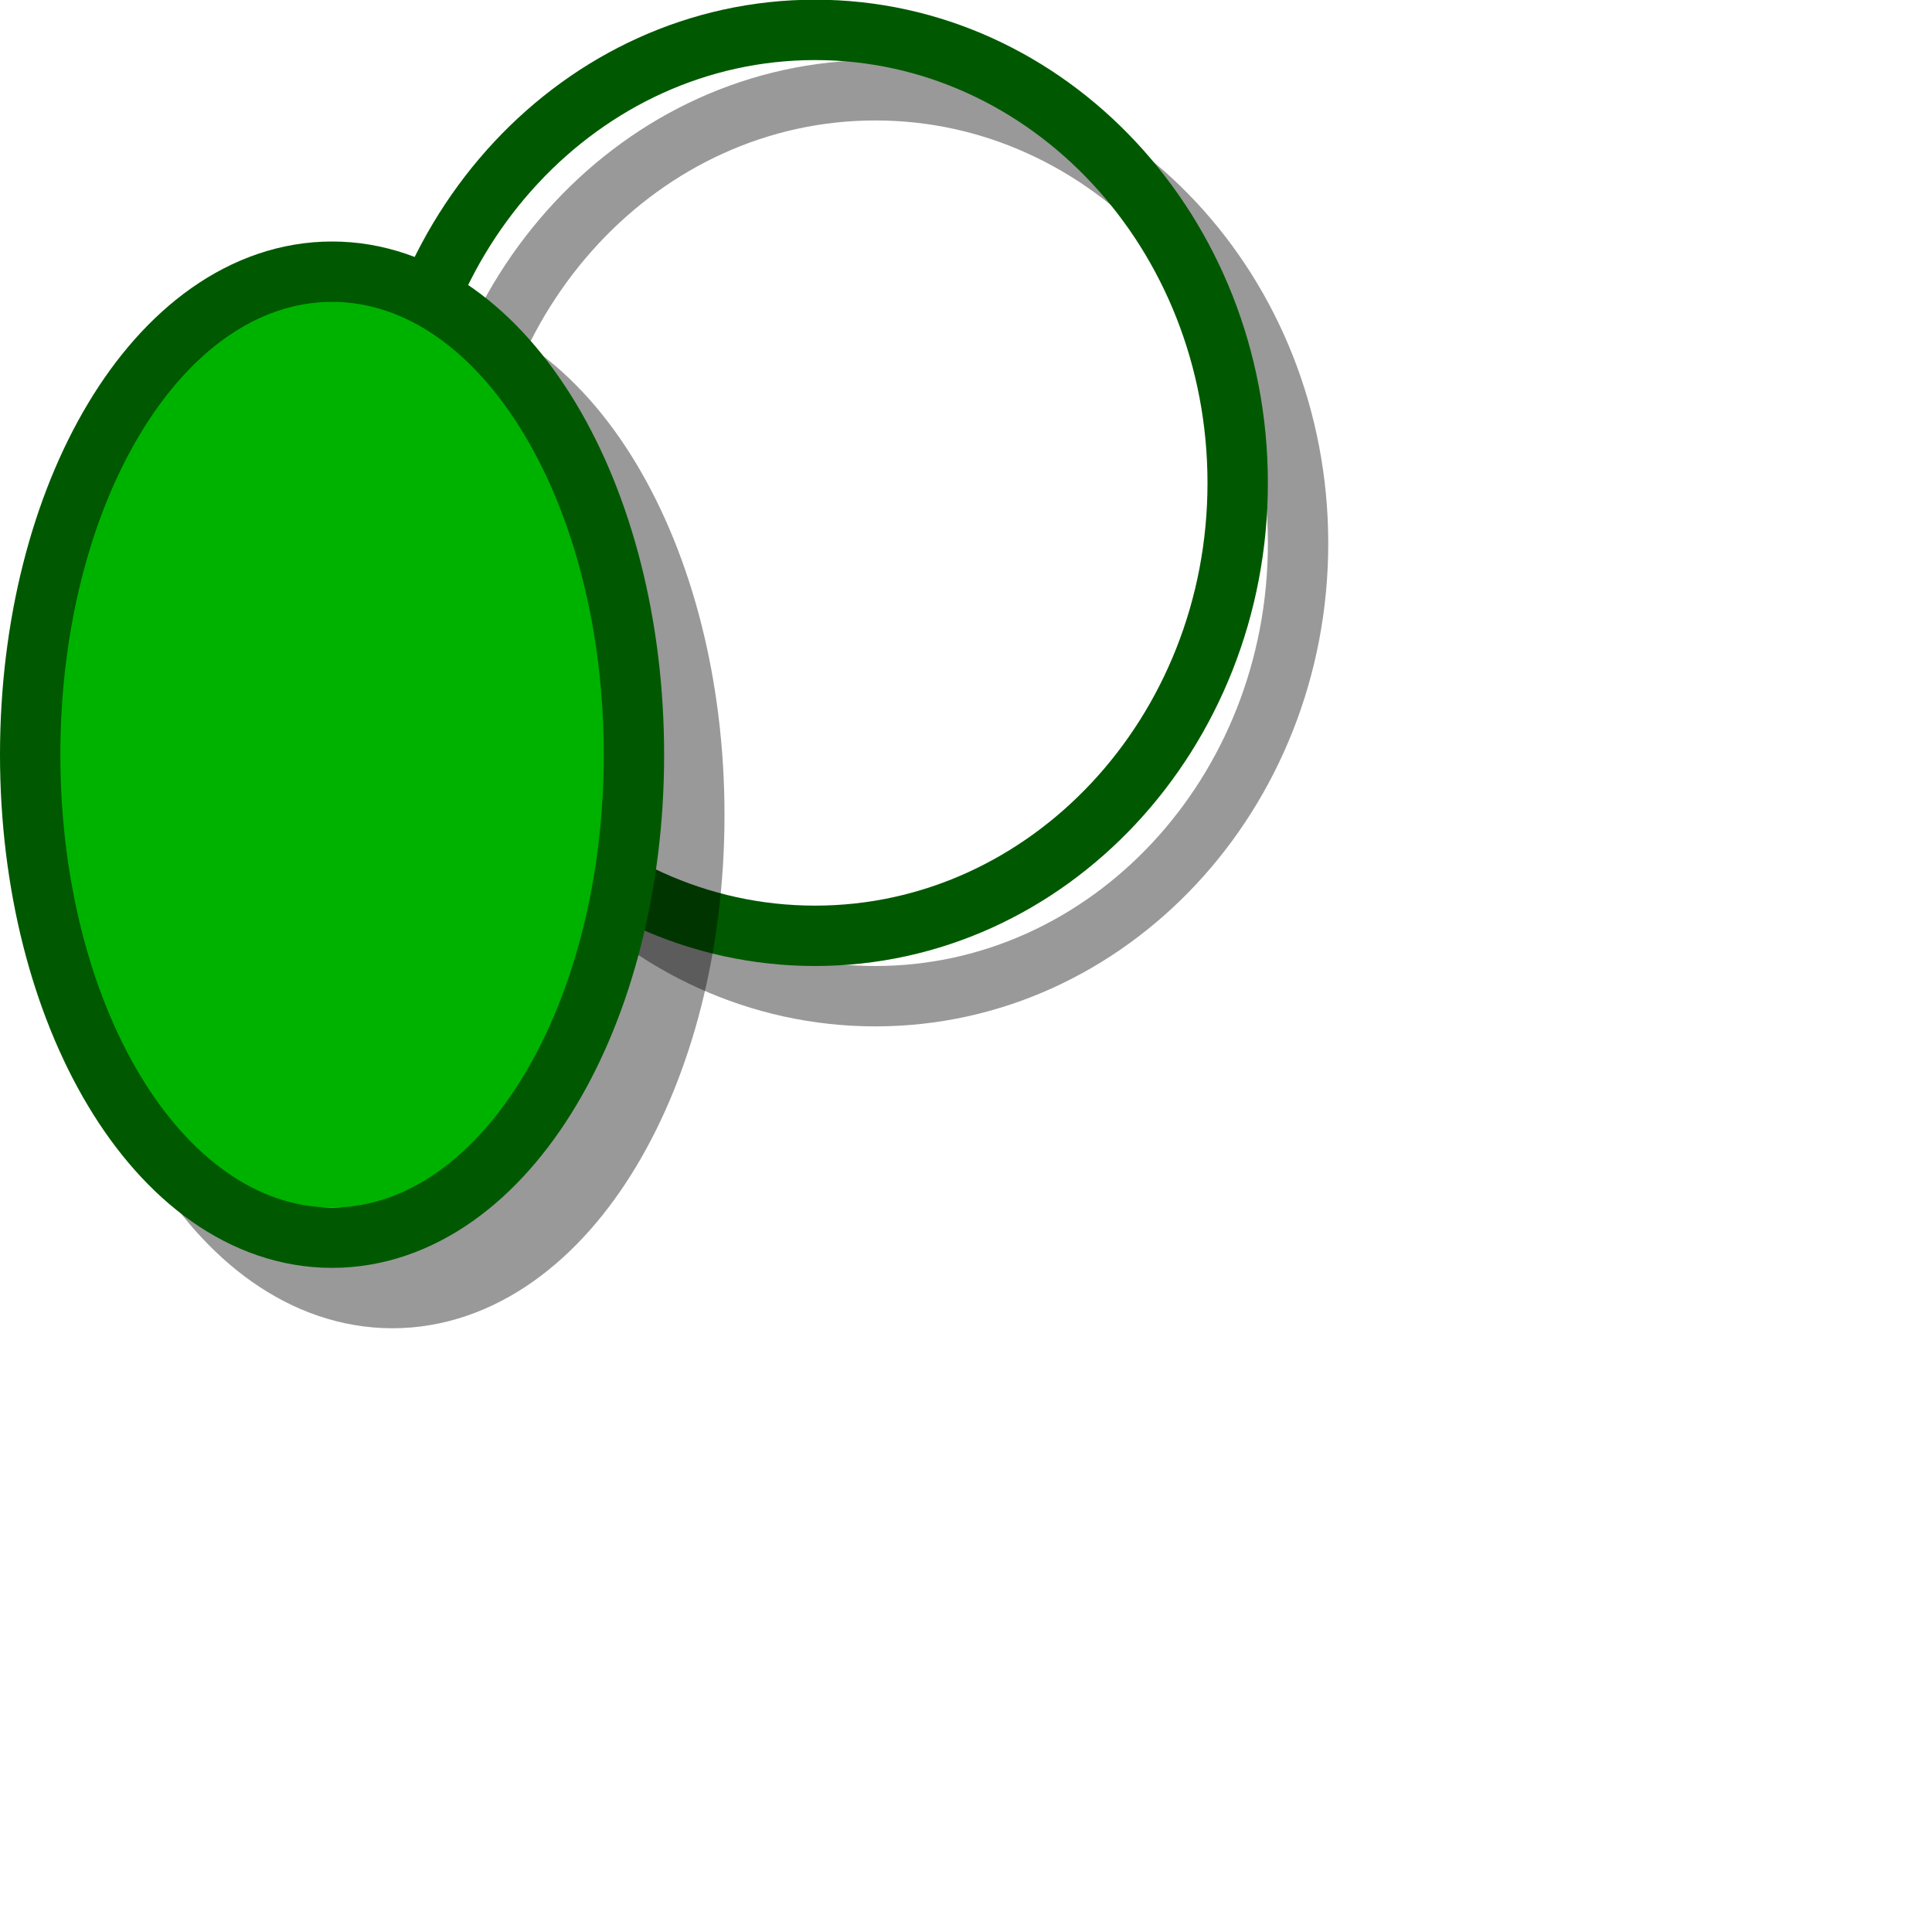 <?xml version="1.0" encoding="UTF-8" standalone="yes"?>
<svg version="1.1" width="64" height="64" color-interpolation="linearRGB"
     xmlns:svg="http://www.w3.org/2000/svg" xmlns="http://www.w3.org/2000/svg">
 <g>
  <path style="fill:none; stroke:#000000; stroke-opacity:0.4; stroke-width:2; stroke-linecap:round; stroke-linejoin:round"
        d="M27 0.99C19.26 0.99 13 7.71 13 16C13 24.28 19.26 31 27 31C34.73 31 41 24.28 41 16C41 7.71 34.73 0.99 27 0.99z"
        transform="matrix(1,0,0,1,2,2)"
  />
  <path style="fill:none; stroke:#005900; stroke-width:2; stroke-linecap:round; stroke-linejoin:round"
        d="M27 0.99C19.26 0.99 13 7.71 13 16C13 24.28 19.26 31 27 31C34.73 31 41 24.28 41 16C41 7.71 34.73 0.99 27 0.99z"
  />
  <path style="fill:none; stroke:#000000; stroke-opacity:0.4; stroke-width:4; stroke-linecap:round; stroke-linejoin:round"
        d="M11 10C6.02 10 2 16.71 2 25C2 33.28 6.02 40 11 40C15.97 40 20 33.28 20 25C20 16.71 15.97 10 11 10z"
        transform="matrix(1,0,0,1,2,2)"
  />
  <path style="fill:none; stroke:#005900; stroke-width:4; stroke-linecap:round; stroke-linejoin:round"
        d="M11 10C6.02 10 2 16.71 2 25C2 33.28 6.02 40 11 40C15.97 40 20 33.28 20 25C20 16.71 15.97 10 11 10z"
  />
  <linearGradient id="gradient0" gradientUnits="userSpaceOnUse" x1="128" y1="1.99" x2="128" y2="40">
   <stop offset="1" stop-color="#00b200"/>
   <stop offset="0" stop-color="#80ff80"/>
  </linearGradient>
  <path style="fill:url(#gradient0)"
        d="M11 10C6.02 10 2 16.71 2 25C2 33.28 6.02 40 11 40C15.97 40 20 33.28 20 25C20 16.71 15.97 10 11 10z"
  />
 </g>
</svg>
